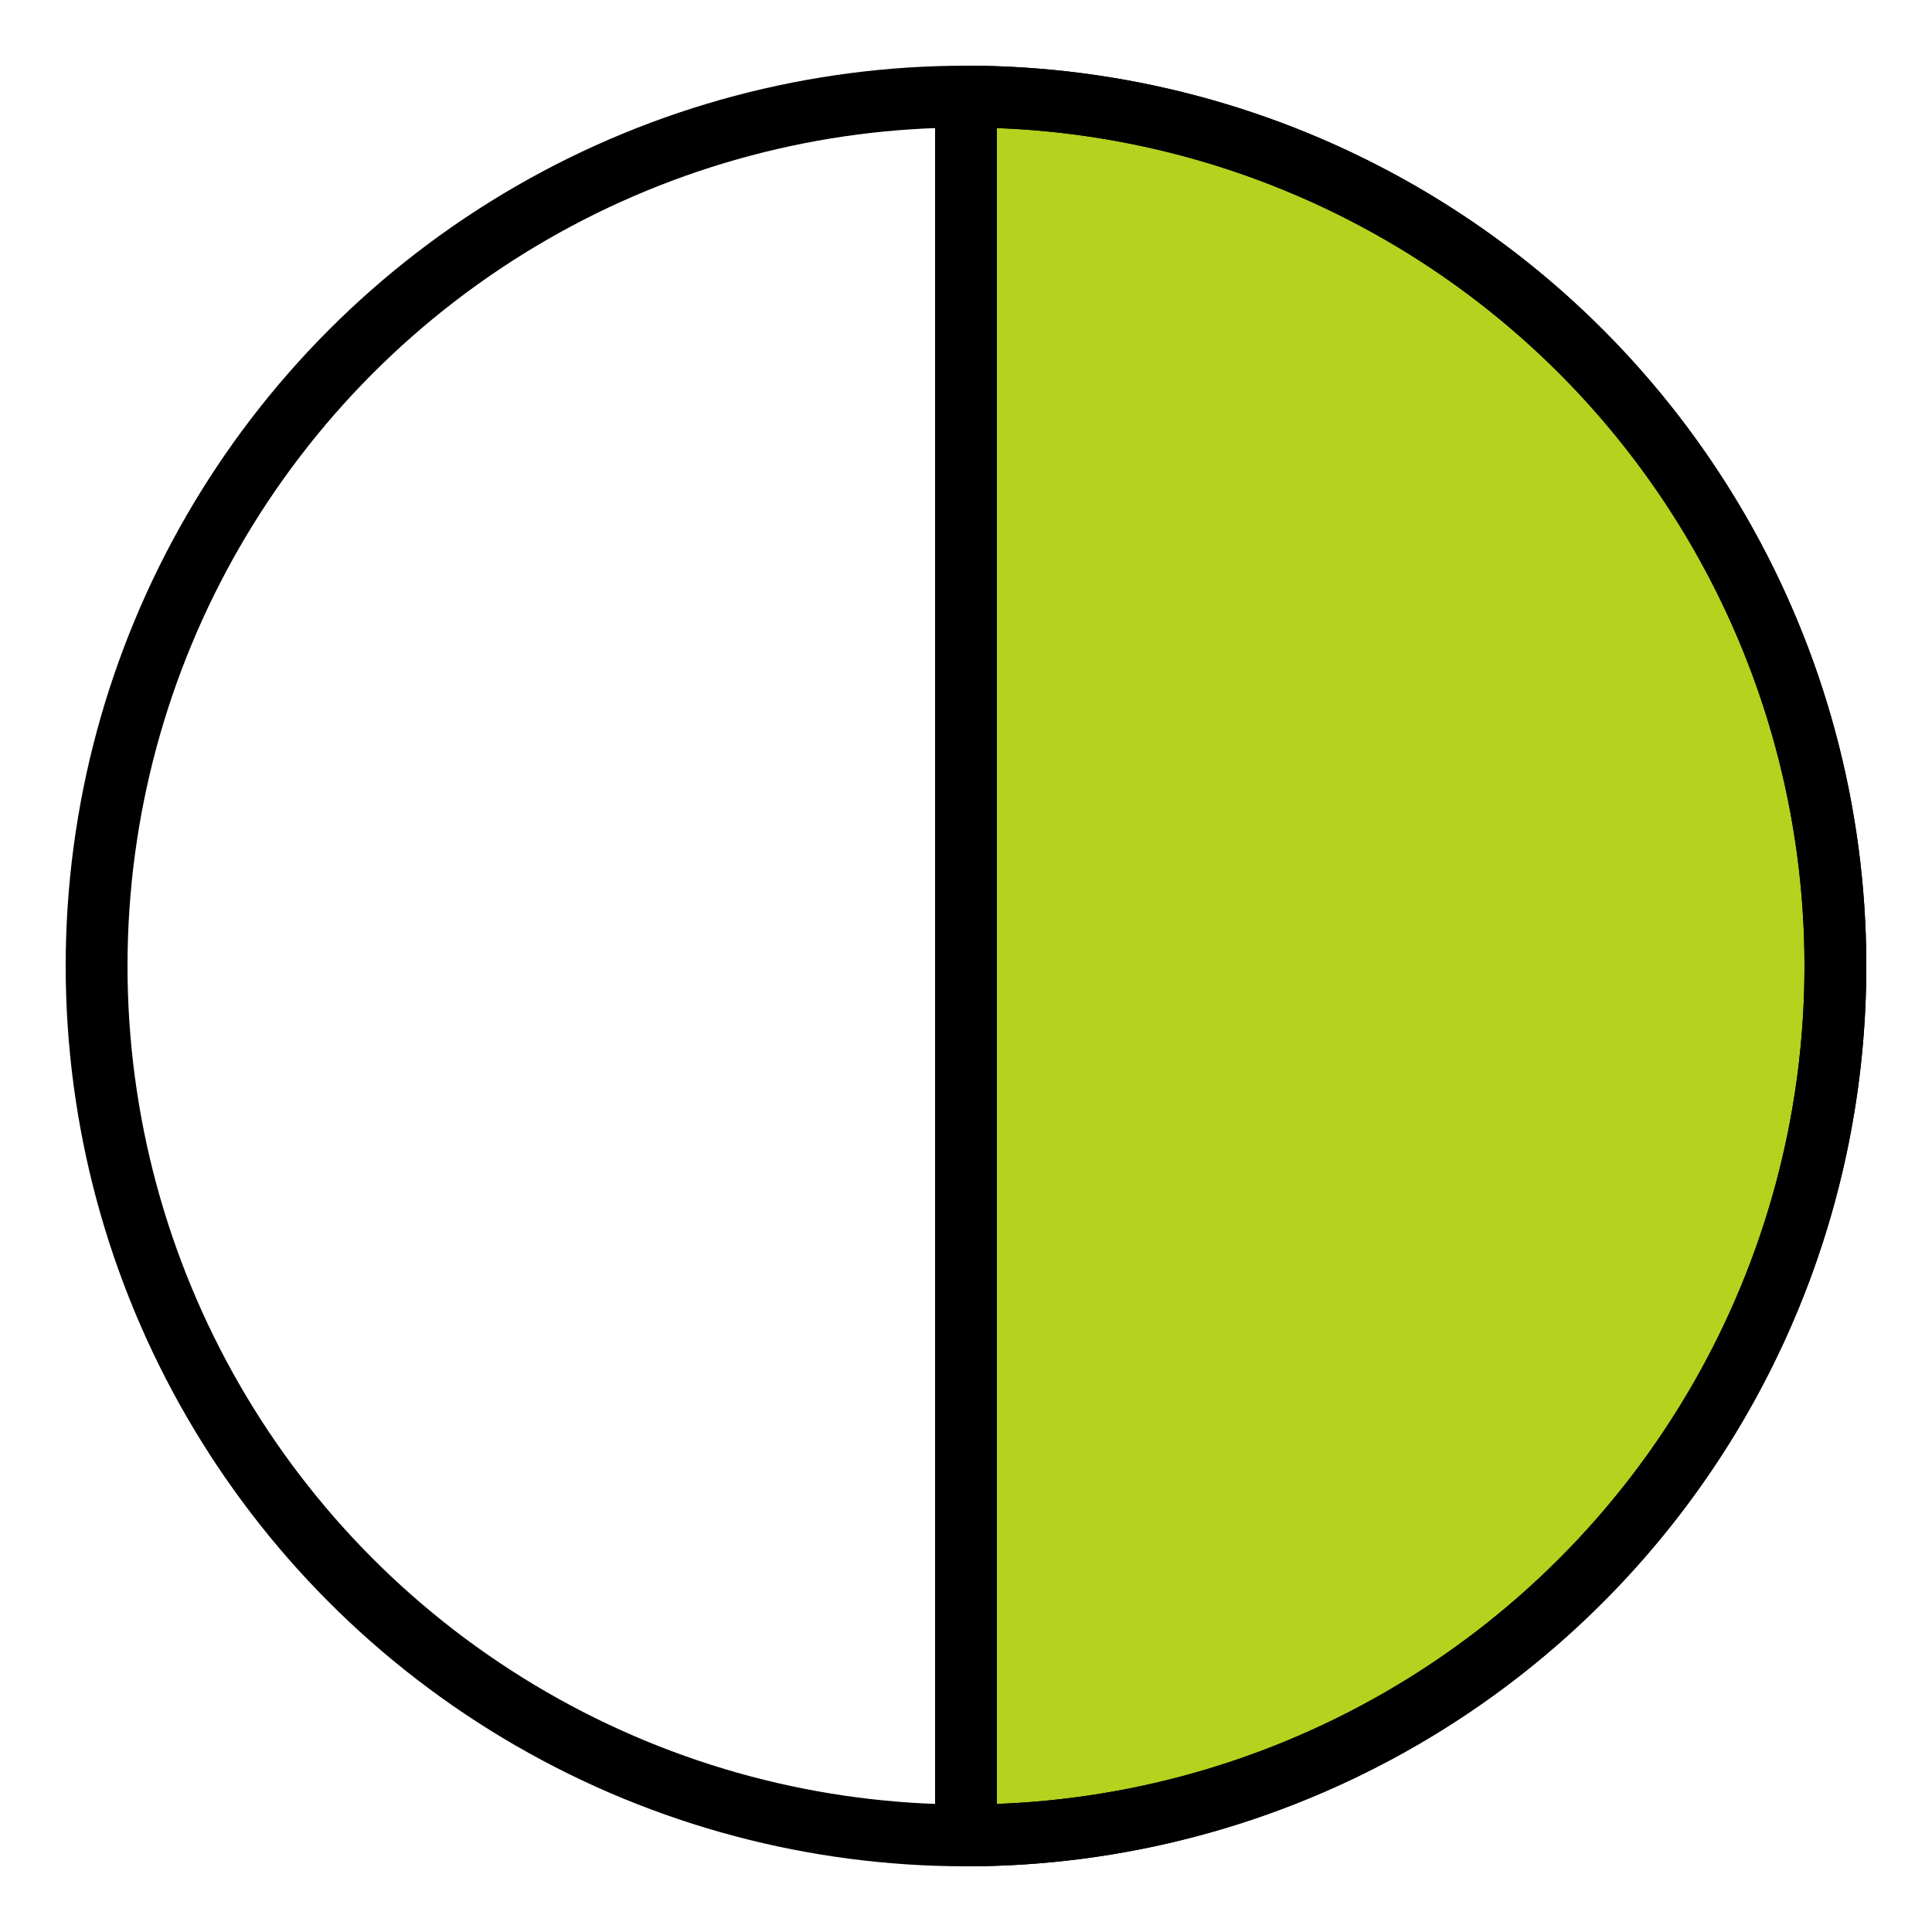 <!DOCTYPE svg PUBLIC "-//W3C//DTD SVG 1.1//EN" "http://www.w3.org/Graphics/SVG/1.1/DTD/svg11.dtd">
<!-- Uploaded to: SVG Repo, www.svgrepo.com, Transformed by: SVG Repo Mixer Tools -->
<svg width="173px" height="173px" viewBox="0 0 20.00 20.00" xmlns="http://www.w3.org/2000/svg" fill="#000000">
<g id="SVGRepo_bgCarrier" stroke-width="0"/>
<g id="SVGRepo_tracerCarrier" stroke-linecap="round" stroke-linejoin="round"/>
<g id="SVGRepo_iconCarrier"> <g id="moon-phase-7" transform="translate(-2 -2)"> <path id="secondary" fill="#b4d21e" d="M21,12a9,9,0,0,1-9,9V3a9,9,0,0,1,9,9Z"/> <circle id="primary" cx="9" cy="9" r="9" transform="translate(3 3)" fill="none" stroke="#000000" stroke-linecap="round" stroke-linejoin="round" stroke-width="0.64"/> <path id="primary-2" data-name="primary" d="M21,12a9,9,0,0,1-9,9V3a9,9,0,0,1,9,9Z" fill="none" stroke="#000000" stroke-linecap="round" stroke-linejoin="round" stroke-width="0.64"/> </g> </g>
</svg>